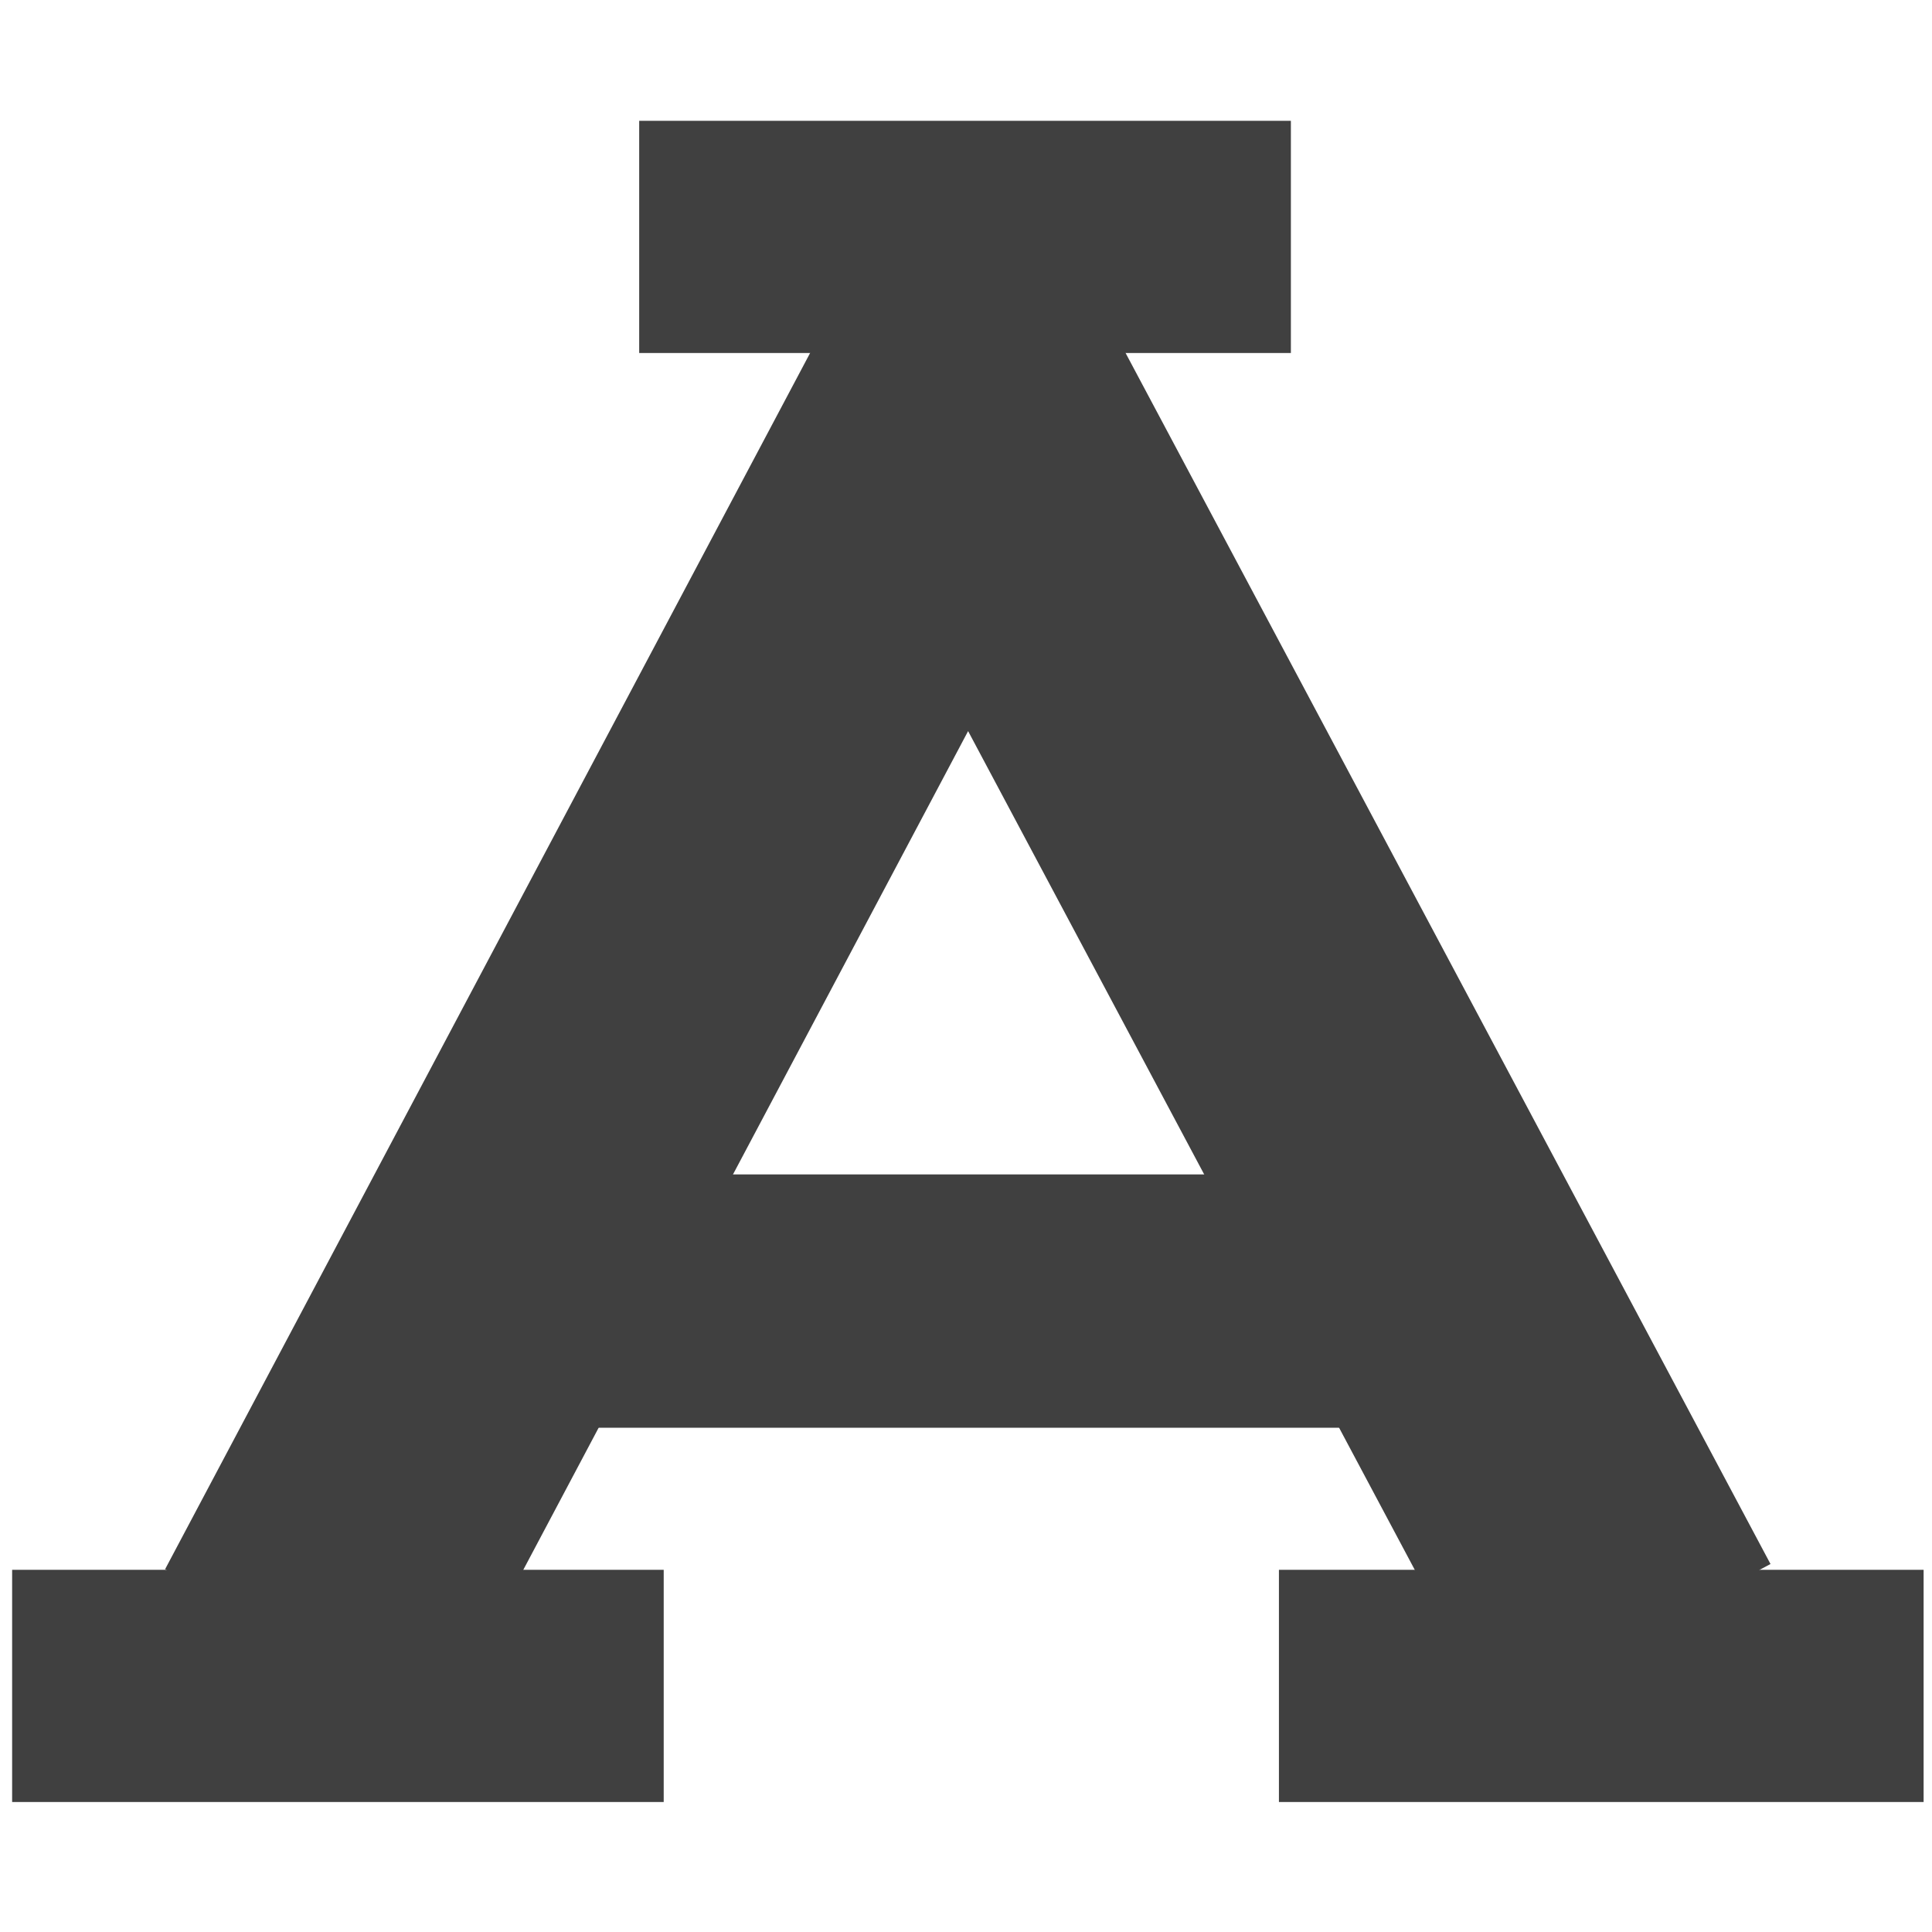 <?xml version="1.0" encoding="UTF-8" standalone="no"?>
<svg
   xmlns:dc="http://purl.org/dc/elements/1.1/"
   xmlns:cc="http://creativecommons.org/ns#"
   xmlns:rdf="http://www.w3.org/1999/02/22-rdf-syntax-ns#"
   xmlns:svg="http://www.w3.org/2000/svg"
   xmlns="http://www.w3.org/2000/svg"
   xmlns:sodipodi="http://sodipodi.sourceforge.net/DTD/sodipodi-0.dtd"
   xmlns:inkscape="http://www.inkscape.org/namespaces/inkscape"
   width="16"
   height="16"
   id="svg3010"
   version="1.1"
   inkscape:version="1.0.1 (c497b03c, 2020-09-10)"
   sodipodi:docname="letter-a16.svg">
  <defs
     id="defs3012" />
  <sodipodi:namedview
     id="base"
     pagecolor="#ffffff"
     bordercolor="#666666"
     borderopacity="1.0"
     inkscape:pageopacity="0.0"
     inkscape:pageshadow="2"
     inkscape:zoom="44.791205"
     inkscape:cx="5.661921"
     inkscape:cy="7.8106397"
     inkscape:current-layer="layer1"
     showgrid="true"
     inkscape:grid-bbox="true"
     inkscape:document-units="px"
     inkscape:snap-global="false"
     inkscape:window-width="2048"
     inkscape:window-height="1026"
     inkscape:window-x="0"
     inkscape:window-y="23"
     inkscape:window-maximized="1"
     inkscape:document-rotation="0">
    <inkscape:grid
       type="xygrid"
       id="grid3786"
       empspacing="1"
       visible="true"
       enabled="true"
       snapvisiblegridlinesonly="true" />
  </sodipodi:namedview>
  <g
     id="layer1"
     inkscape:label="Layer 1"
     inkscape:groupmode="layer"
     transform="translate(0,-16)">
    <path
       style="fill:none;stroke:#404040;stroke-width:2.623;stroke-linecap:butt;stroke-linejoin:bevel;stroke-miterlimit:4;stroke-opacity:1;stroke-dasharray:none"
       d="M 2.526,29.61 8.015,19.26 13.505,29.569"
       id="path3788"
       inkscape:connector-curvature="0"
       sodipodi:nodetypes="ccc" />
    <path
       style="fill:none;stroke:#404040;stroke-width:1.923;stroke-linecap:square;stroke-linejoin:miter;stroke-miterlimit:4;stroke-dasharray:none;stroke-opacity:1"
       d="M 1.062,29.962 H 4.535"
       id="path3790"
       inkscape:connector-curvature="0" />
    <path
       style="fill:none;stroke:#404040;stroke-width:1.923;stroke-linecap:square;stroke-linejoin:miter;stroke-miterlimit:4;stroke-dasharray:none;stroke-opacity:1"
       d="M 14.969,29.962 H 11.553"
       id="path3792"
       inkscape:connector-curvature="0" />
    <path
       style="fill:none;stroke:#404040;stroke-width:2.098;stroke-linecap:square;stroke-linejoin:miter;stroke-miterlimit:4;stroke-opacity:1;stroke-dasharray:none"
       d="m 4.71,26.775 6.507,0"
       id="path3796"
       inkscape:connector-curvature="0" />
    <path
       style="fill:none;stroke:#404040;stroke-width:1.923;stroke-linecap:square;stroke-linejoin:miter;stroke-miterlimit:4;stroke-dasharray:none;stroke-opacity:1"
       d="M 6.255,17.962 H 9.729"
       id="path6891"
       inkscape:connector-curvature="0" />
  </g>
</svg>

